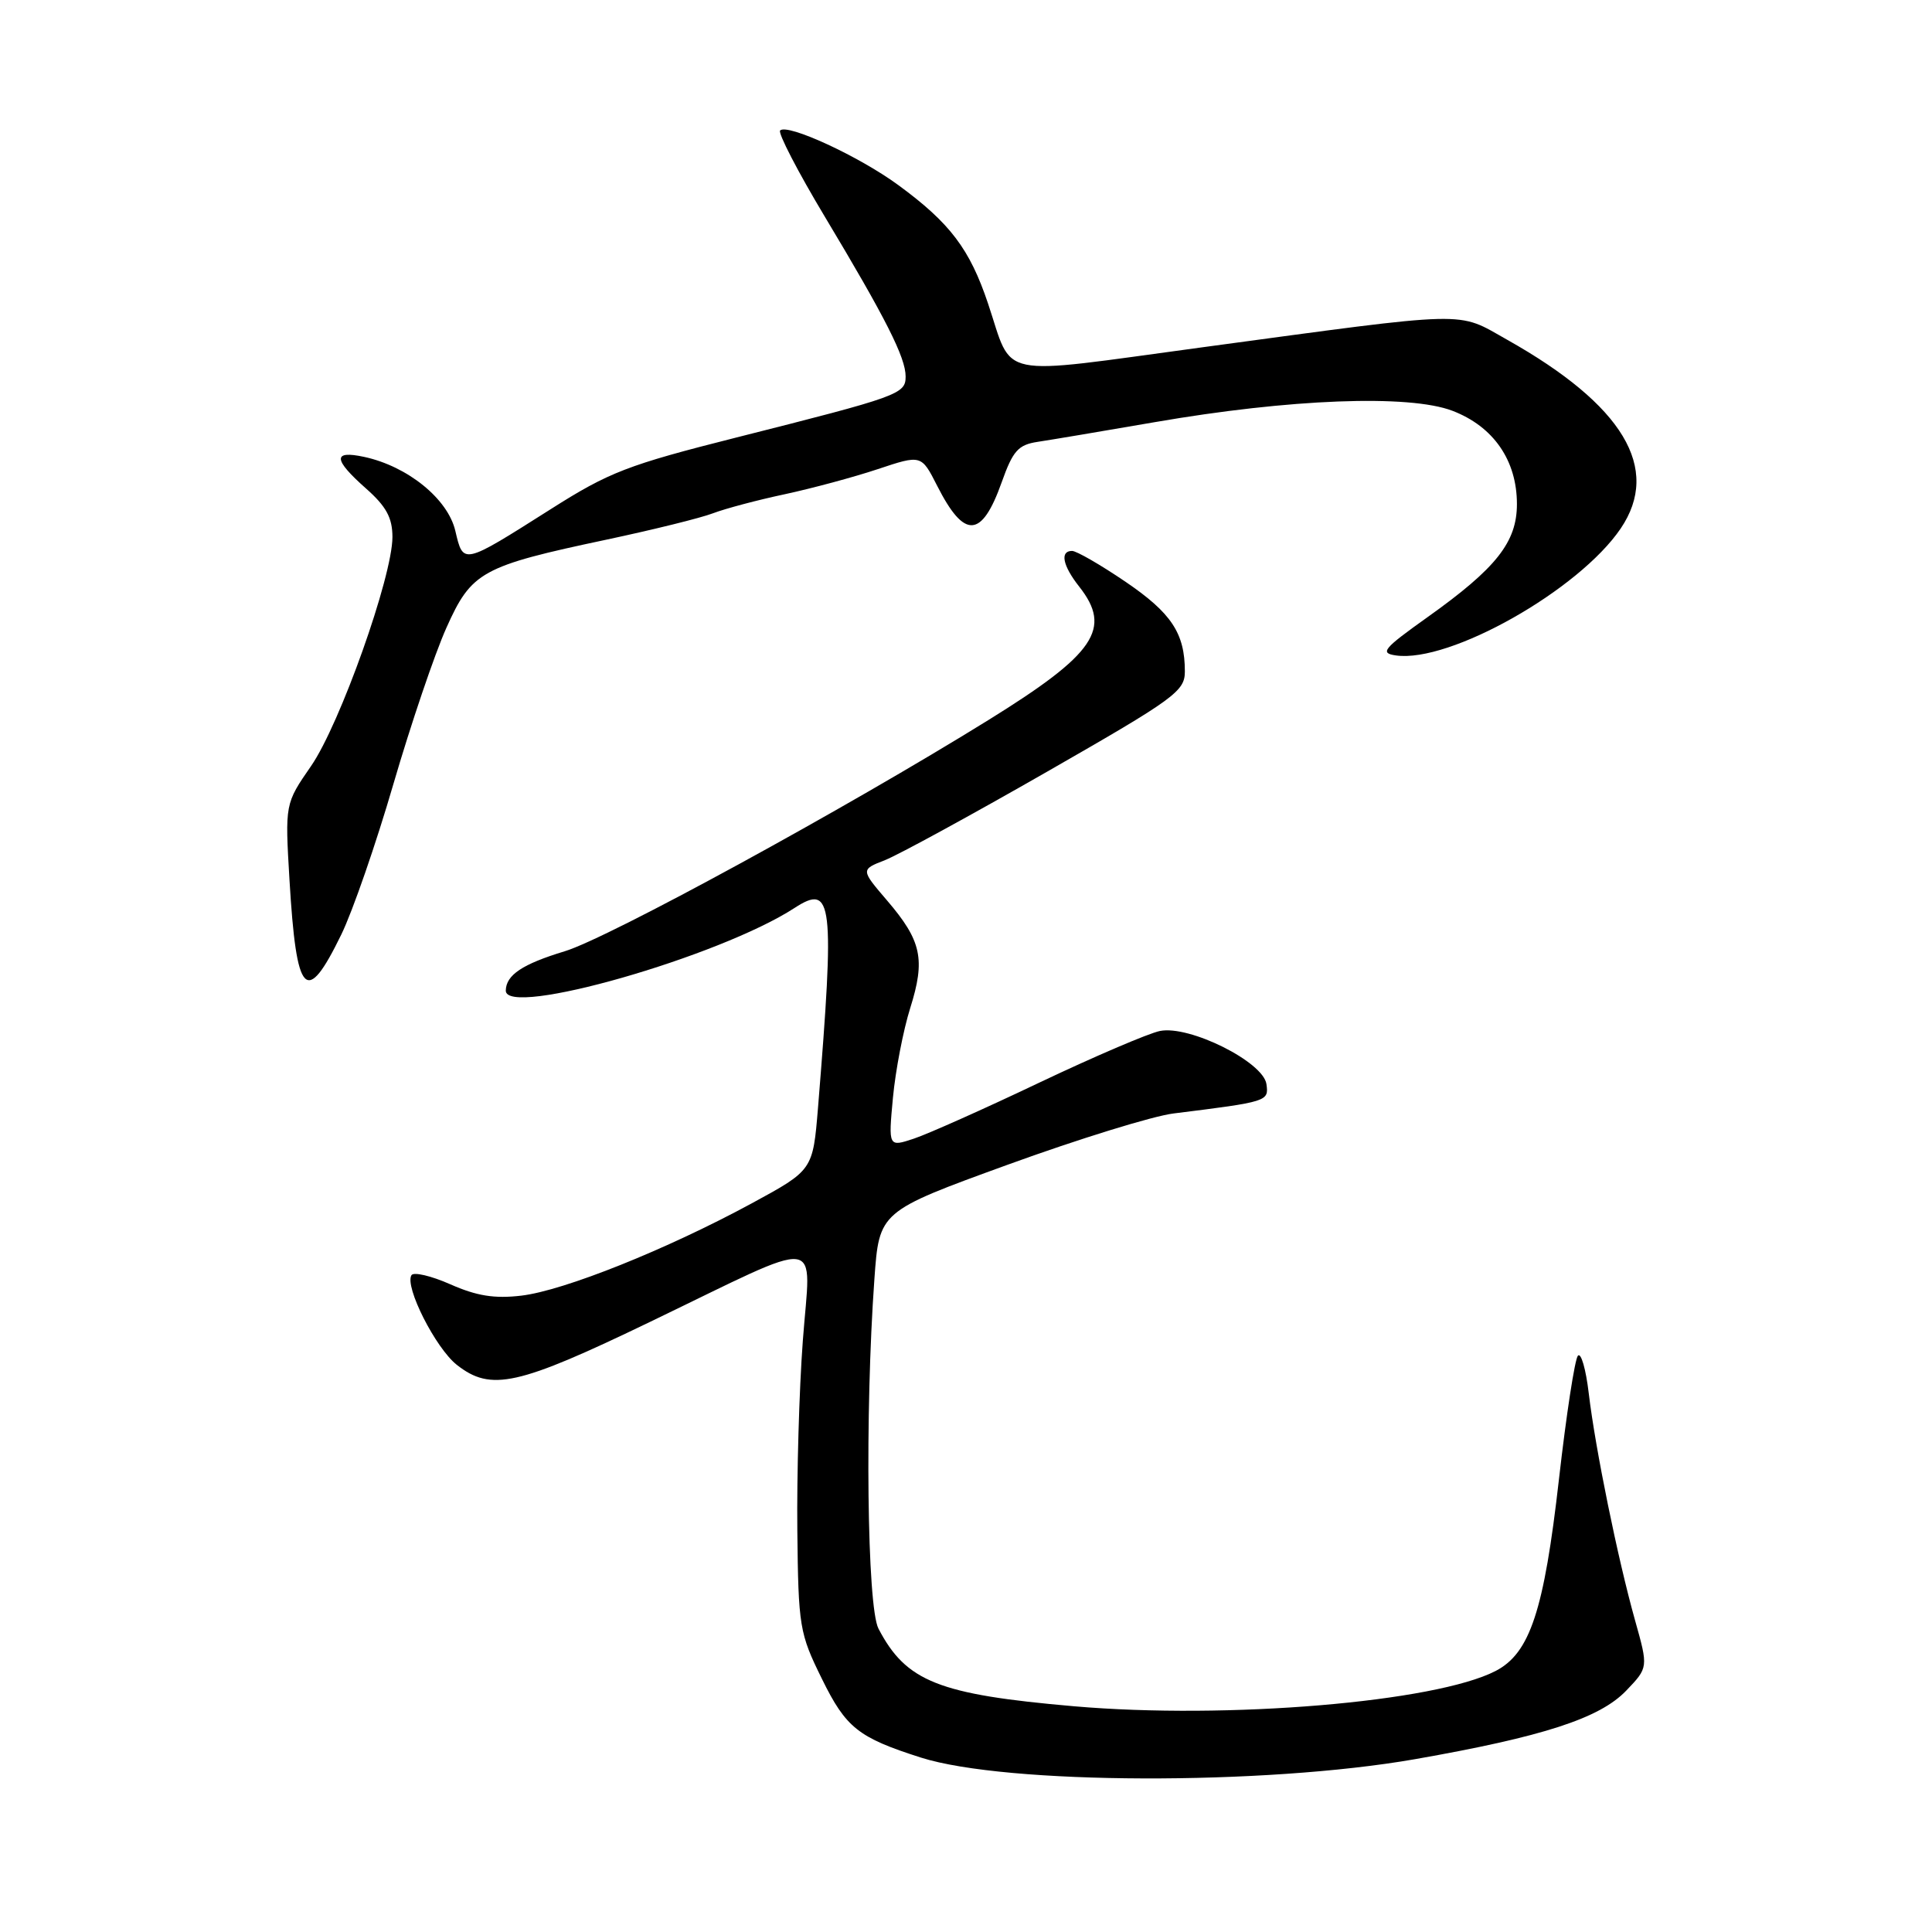<?xml version="1.0" encoding="UTF-8" standalone="no"?>
<!DOCTYPE svg PUBLIC "-//W3C//DTD SVG 1.1//EN" "http://www.w3.org/Graphics/SVG/1.1/DTD/svg11.dtd" >
<svg xmlns="http://www.w3.org/2000/svg" xmlns:xlink="http://www.w3.org/1999/xlink" version="1.1" viewBox="0 0 256 256">
 <g >
 <path fill="currentColor"
d=" M 187.50 233.10 C 204.47 230.12 211.96 227.69 215.48 224.02 C 218.41 220.96 218.41 220.96 216.66 214.73 C 214.36 206.54 211.39 191.97 210.52 184.64 C 210.14 181.41 209.49 179.16 209.08 179.64 C 208.67 180.11 207.54 187.47 206.57 196.00 C 204.59 213.44 202.73 219.05 198.18 221.41 C 190.19 225.54 162.64 227.85 142.32 226.09 C 124.37 224.53 120.06 222.82 116.40 215.80 C 114.89 212.89 114.59 187.23 115.86 169.51 C 116.50 160.52 116.50 160.52 133.50 154.34 C 142.85 150.94 152.75 147.88 155.50 147.54 C 168.02 145.98 168.13 145.94 167.81 143.65 C 167.39 140.70 157.60 135.82 153.70 136.61 C 152.17 136.92 144.97 140.01 137.70 143.46 C 130.44 146.92 122.97 150.25 121.11 150.87 C 117.71 152.00 117.71 152.00 118.32 145.44 C 118.66 141.83 119.69 136.49 120.61 133.57 C 122.64 127.12 122.12 124.67 117.56 119.34 C 114.04 115.23 114.04 115.23 117.27 113.97 C 119.05 113.27 128.71 108.00 138.75 102.25 C 155.67 92.56 157.00 91.60 157.00 88.97 C 157.00 83.91 155.22 81.22 149.11 77.07 C 145.81 74.83 142.64 73.00 142.05 73.00 C 140.42 73.00 140.80 74.94 143.00 77.73 C 147.39 83.30 145.13 86.63 131.00 95.39 C 112.07 107.13 80.60 124.31 74.82 126.05 C 69.22 127.75 67.06 129.19 67.02 131.25 C 66.94 134.89 95.34 126.77 105.28 120.31 C 110.34 117.02 110.62 119.40 108.39 146.78 C 107.71 155.05 107.71 155.05 99.61 159.45 C 88.34 165.56 74.74 171.01 69.08 171.68 C 65.53 172.10 63.16 171.72 59.68 170.18 C 57.13 169.05 54.80 168.51 54.52 168.97 C 53.59 170.48 57.72 178.63 60.53 180.85 C 65.06 184.41 68.57 183.63 86.19 175.13 C 109.68 163.81 107.42 163.53 106.38 177.64 C 105.89 184.16 105.57 195.49 105.65 202.82 C 105.79 215.56 105.93 216.42 108.91 222.46 C 112.10 228.96 113.73 230.24 122.03 232.89 C 133.33 236.48 167.53 236.59 187.50 233.10 Z  M 45.22 123.84 C 46.72 120.77 49.83 111.79 52.13 103.88 C 54.44 95.97 57.59 86.67 59.14 83.21 C 62.48 75.74 63.78 75.02 80.39 71.50 C 86.50 70.20 92.84 68.64 94.48 68.01 C 96.11 67.39 100.39 66.25 103.98 65.49 C 107.56 64.72 113.11 63.23 116.29 62.17 C 122.08 60.24 122.08 60.24 124.18 64.37 C 127.78 71.47 130.08 71.35 132.73 63.90 C 134.21 59.73 134.92 58.94 137.48 58.55 C 139.14 58.30 146.12 57.13 153.00 55.94 C 170.90 52.84 186.71 52.24 192.45 54.43 C 197.89 56.51 201.00 61.00 201.00 66.79 C 201.00 71.83 198.28 75.28 189.15 81.78 C 183.27 85.97 182.80 86.54 184.97 86.85 C 192.11 87.86 209.22 78.19 214.75 70.03 C 220.14 62.07 215.08 53.66 199.71 45.02 C 192.93 41.21 195.35 41.15 159.16 46.04 C 131.61 49.76 134.31 50.32 130.92 40.22 C 128.50 33.01 125.90 29.56 119.05 24.54 C 113.87 20.73 104.34 16.33 103.37 17.29 C 103.06 17.61 105.71 22.74 109.28 28.69 C 117.38 42.19 120.00 47.38 120.00 49.88 C 120.00 52.22 119.17 52.52 97.54 57.98 C 83.17 61.61 80.72 62.55 72.97 67.47 C 61.24 74.90 61.40 74.86 60.33 70.33 C 59.33 66.09 54.01 61.78 48.25 60.54 C 44.06 59.64 44.14 60.87 48.50 64.73 C 51.18 67.10 52.00 68.61 52.00 71.16 C 52.00 76.40 45.04 95.97 41.22 101.50 C 37.76 106.50 37.76 106.50 38.36 116.62 C 39.28 132.06 40.56 133.40 45.22 123.84 Z "/>
</g>
</svg>